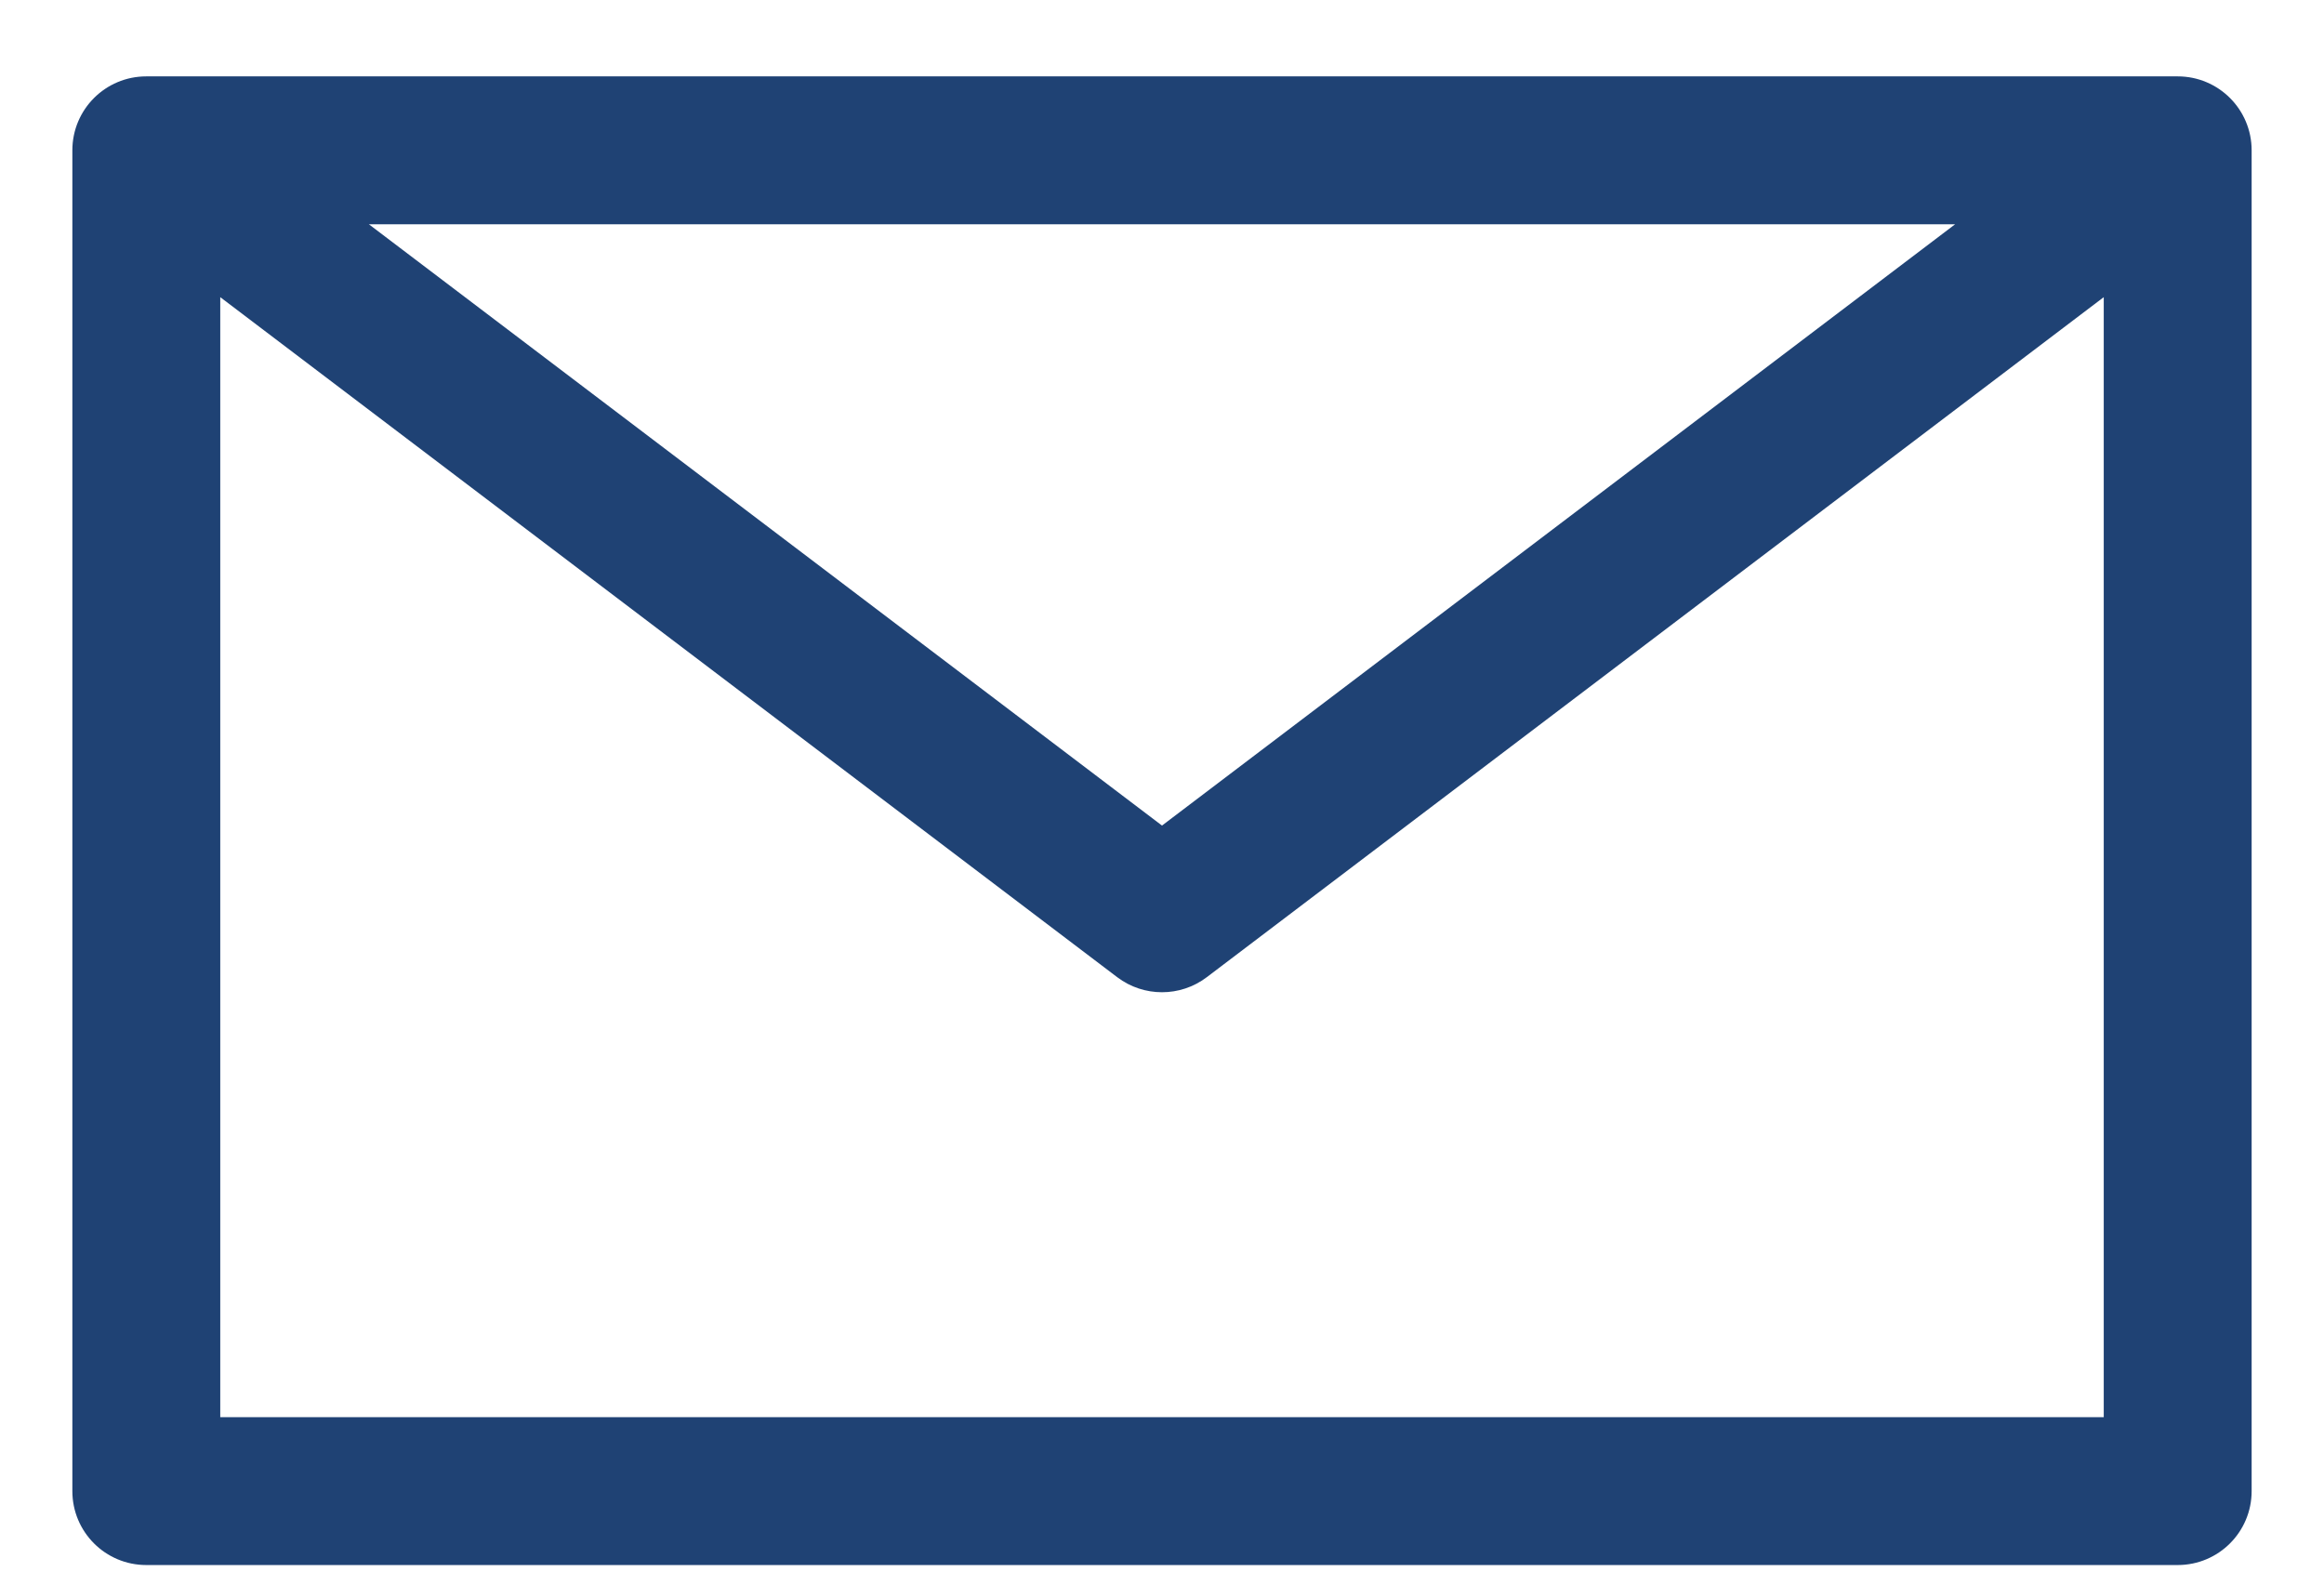<svg width="22" height="15" viewBox="0 0 22 15" fill="none" xmlns="http://www.w3.org/2000/svg">
<path fill-rule="evenodd" clip-rule="evenodd" d="M18.508 2.123L11 7.815L3.492 2.123H18.508ZM20.582 0.723H1.418C1.413 0.723 1.408 0.723 1.403 0.723H1.385C0.998 0.723 0.685 1.036 0.685 1.423V14.115C0.685 14.502 0.998 14.815 1.385 14.815H20.615C21.002 14.815 21.315 14.502 21.315 14.115V1.423C21.315 1.036 21.002 0.723 20.615 0.723H20.597C20.592 0.723 20.587 0.723 20.582 0.723ZM19.915 2.813L11.423 9.251C11.173 9.44 10.827 9.44 10.577 9.251L2.085 2.813V13.415H19.915V2.813Z" fill="#1F4274"/>
</svg>
